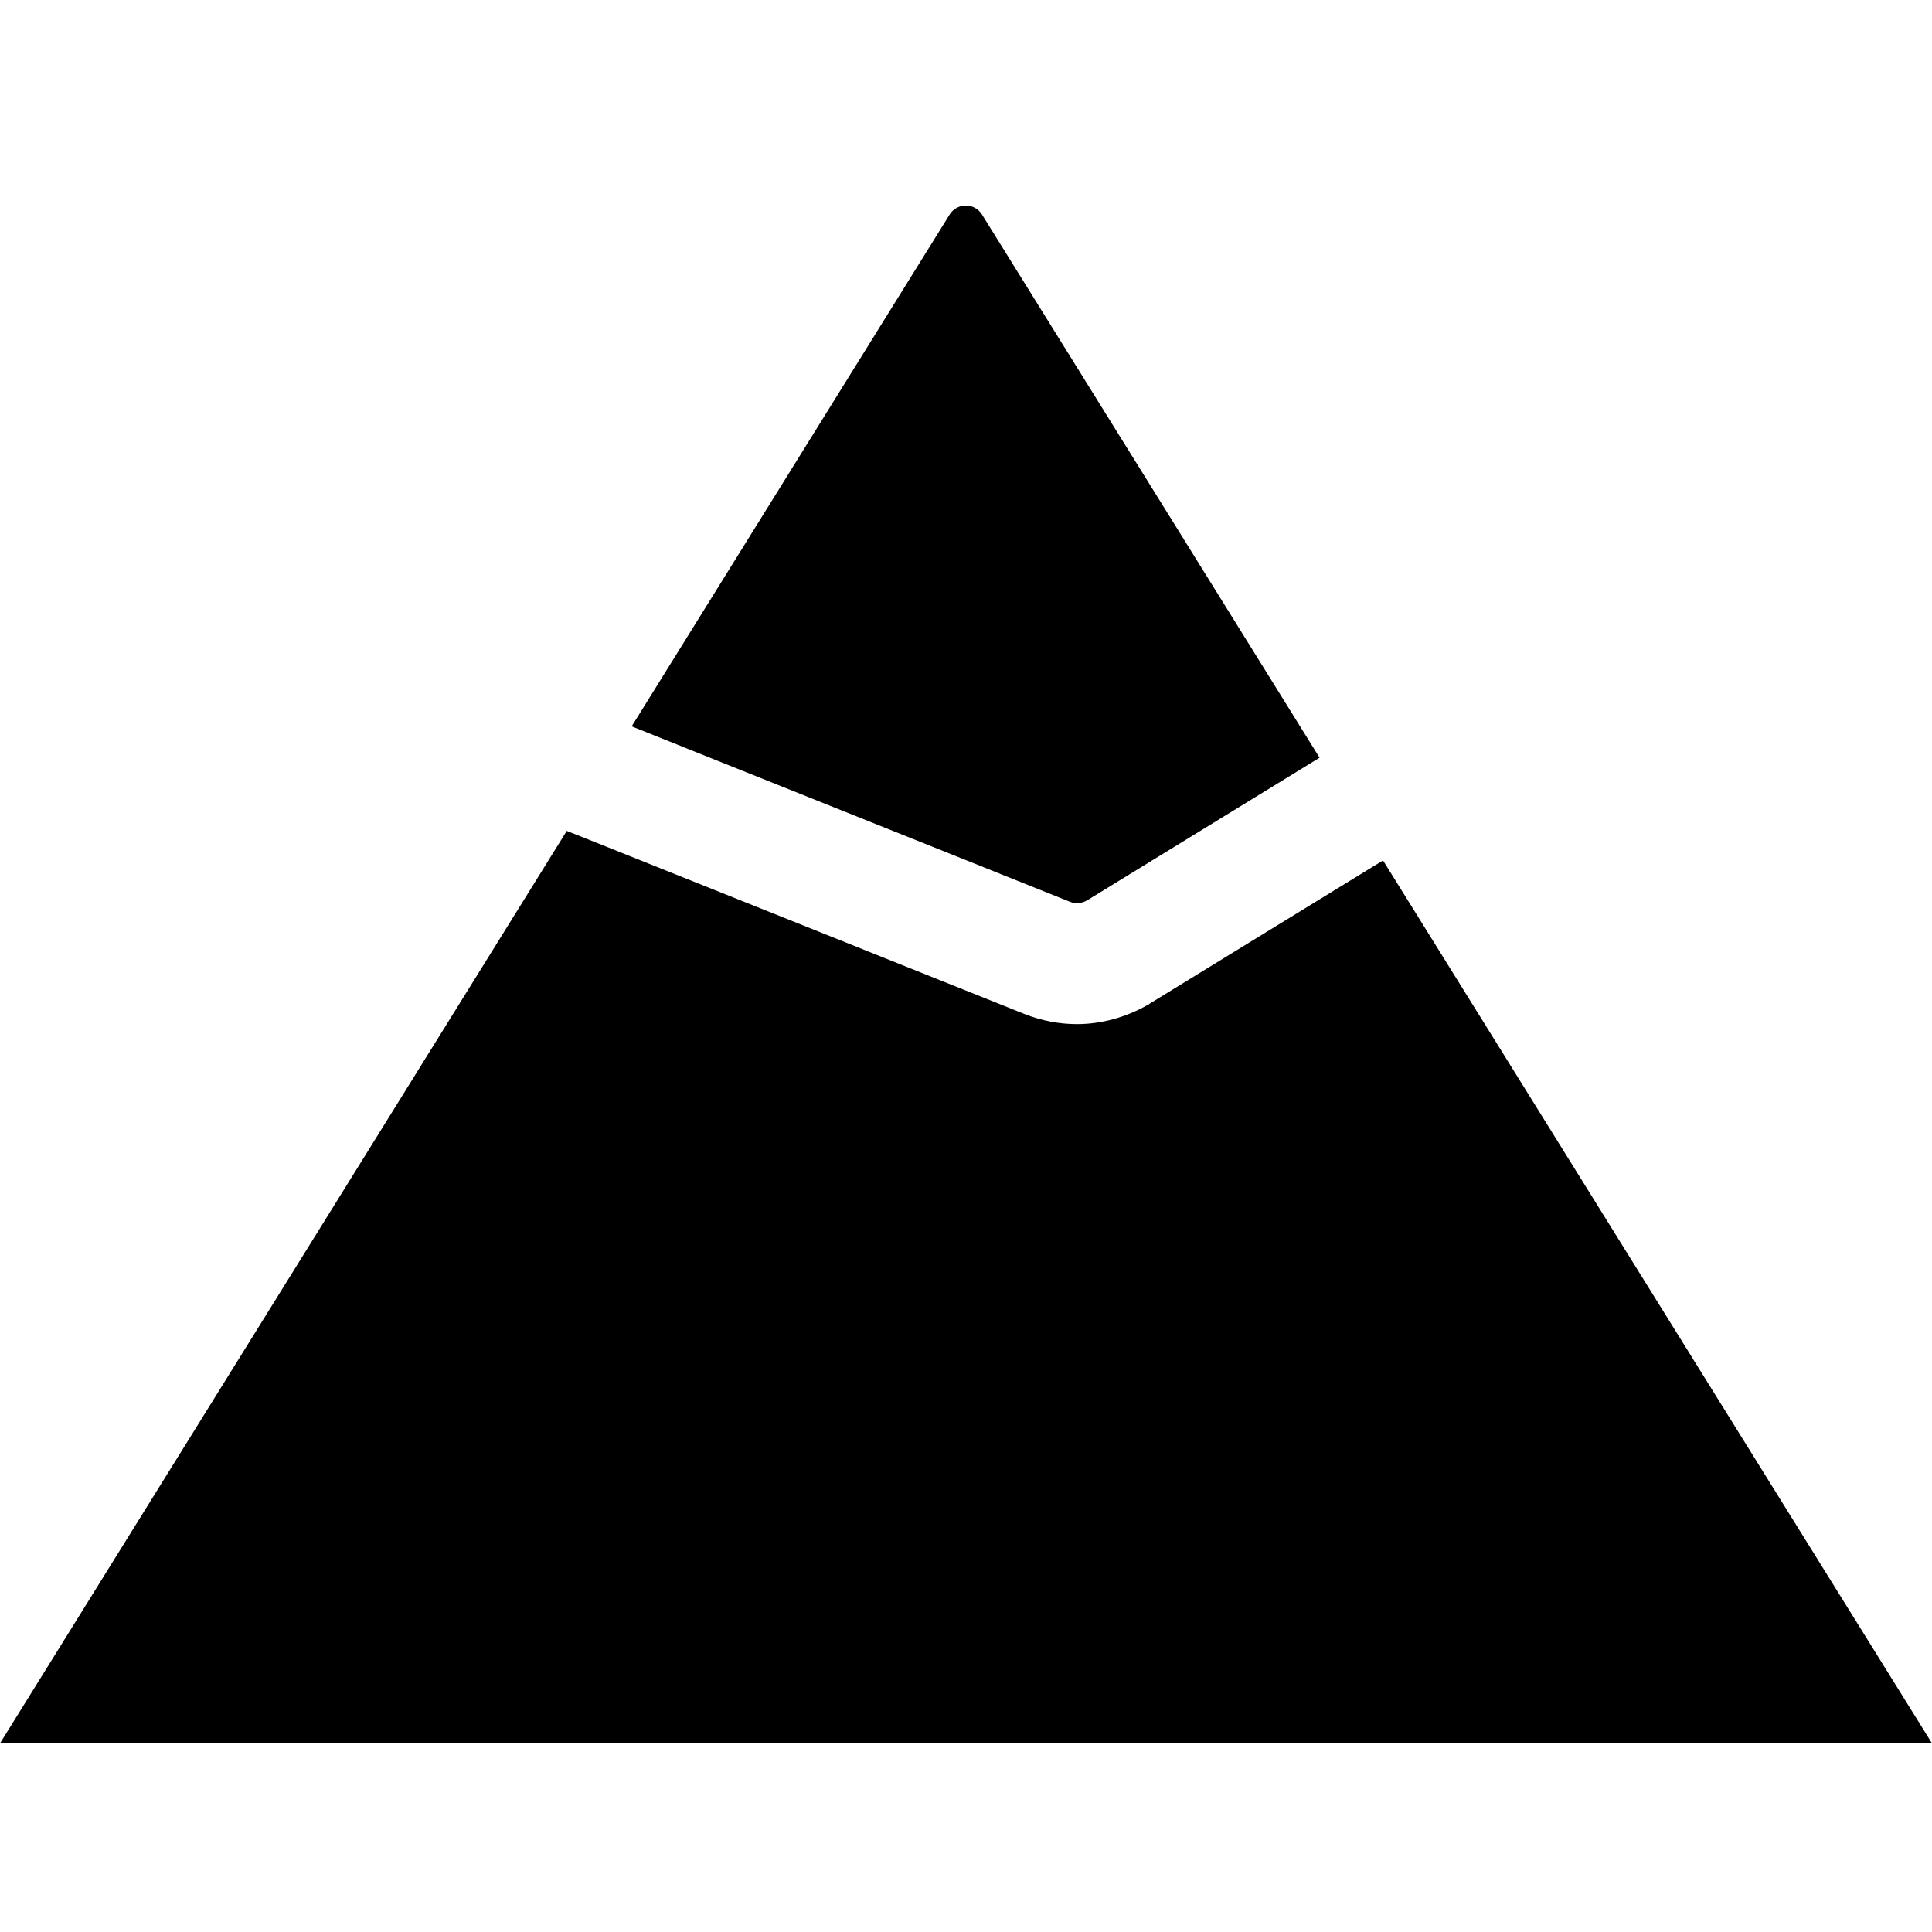 <svg version="1.1" xmlns="http://www.w3.org/2000/svg" x="0" y="0" viewBox="0 0 512 512" xml:space="preserve"><path d="m366.5 228-.1.1-61.6 37.8-.4.3-.4.2c-5.7 3.2-12.1 5-18.6 5-4.7 0-9.3-.9-13.7-2.6l-116.2-46.5-5.3-2.1L0 462h512L366.5 228zm-199.1-35.5L283.6 239c1.5.6 3.1.4 4.5-.4l61.6-37.8-89.5-144c-2-3.1-6.5-3.1-8.5 0l-84.3 135.7z"/></svg>